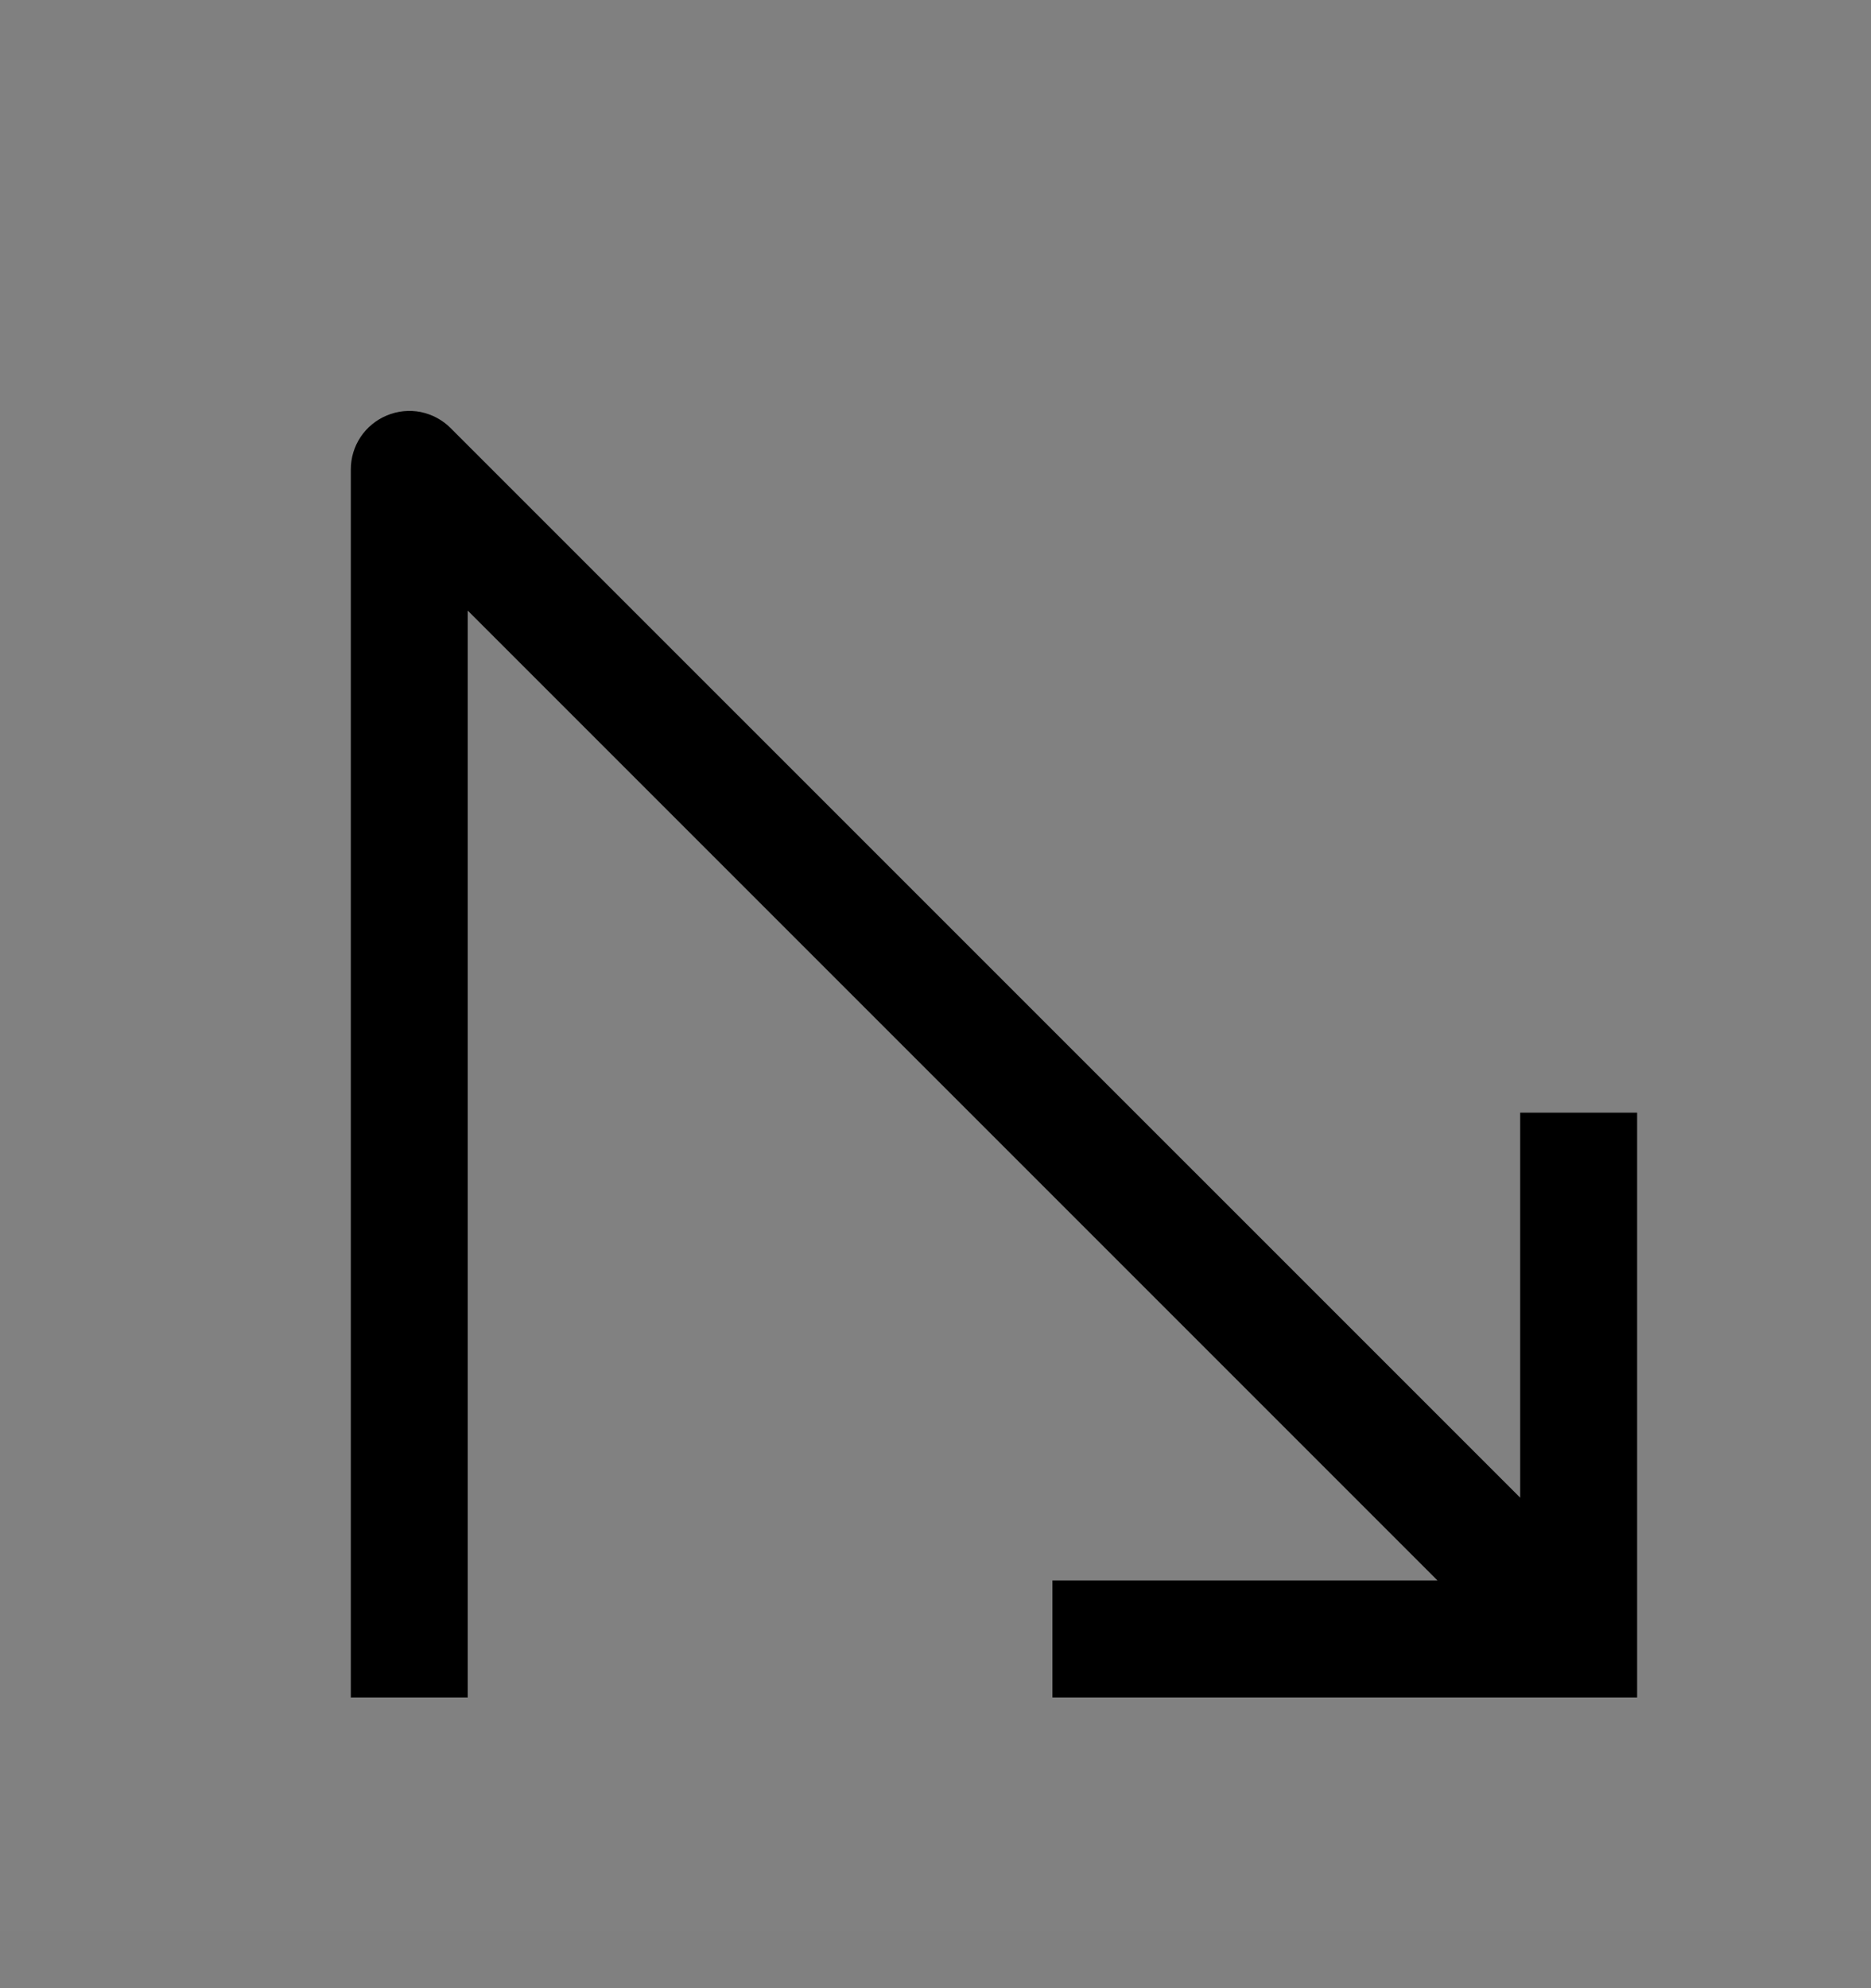 <svg viewBox="0 0 16 17" fill="none" xmlns="http://www.w3.org/2000/svg">
<rect x="0" y="0" width="16" height="17" fill="#808080" stroke="none"/>
<rect width="16" height="16" transform="translate(0 0.514)" fill="white" fill-opacity="0.01" style="mix-blend-mode:multiply"/>
<path d="M13 9.514V12.806L3.853 3.66C3.784 3.59 3.694 3.543 3.598 3.523C3.501 3.504 3.4 3.514 3.309 3.552C3.217 3.59 3.139 3.654 3.084 3.736C3.029 3.818 3 3.915 3 4.014V14.514H4V5.221L12.293 13.514H9V14.514H14V9.514H13Z" fill="currentColor"/>
</svg>
